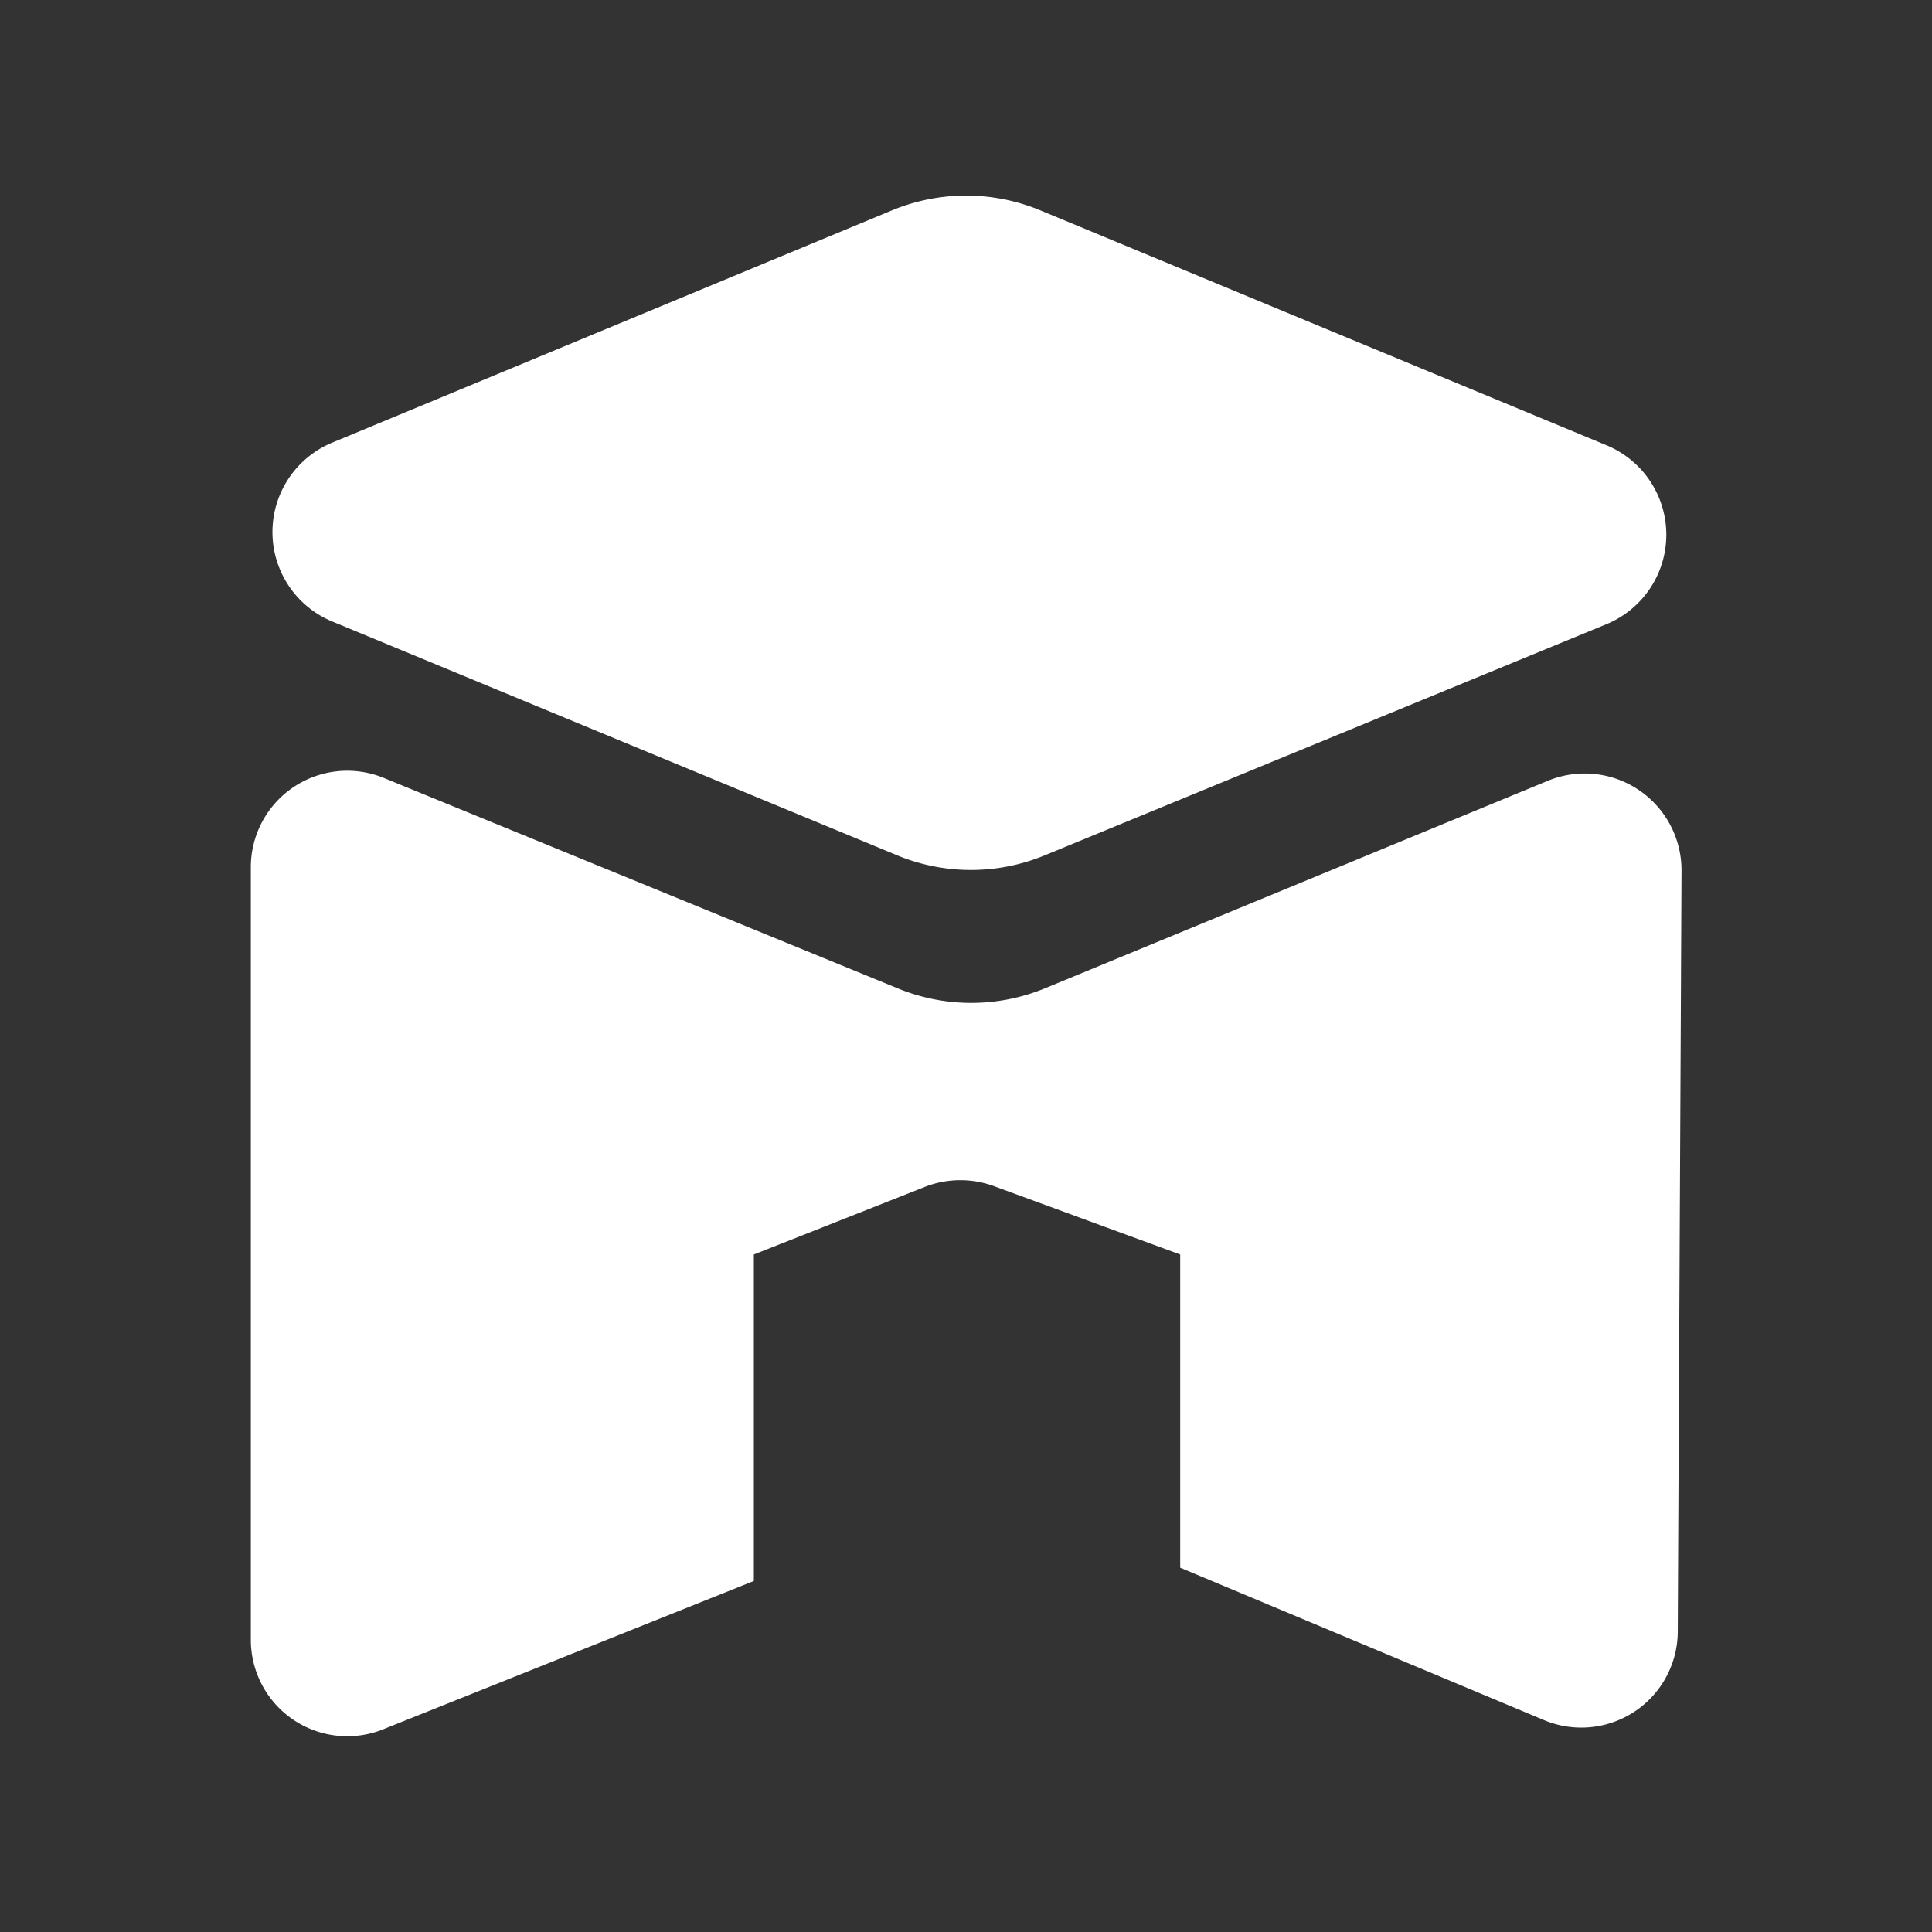<svg id="圖層_1" data-name="圖層 1" xmlns="http://www.w3.org/2000/svg" viewBox="0 0 56.69 56.69"><rect x="0" y="0" width="56.69" height="56.69" fill="#333333" stroke="none"/><defs><style>.cls-1{fill:#fff;}</style></defs><title>logo</title><path class="cls-1" d="M9.72,13,26.18,6.17a5.68,5.68,0,0,1,4.34,0l16.63,6.9a2.84,2.84,0,0,1,0,5.24L30.65,25.1a5.67,5.67,0,0,1-4.32,0L9.71,18.22A2.84,2.84,0,0,1,9.72,13Z"/><path class="cls-1" d="M45.3,50.47,34.63,46V36.81l-5.45-2a2.87,2.87,0,0,0-2,0l-5.06,2v9.58L11.25,50.74a2.83,2.83,0,0,1-3.89-2.63V25.45a2.83,2.83,0,0,1,3.91-2.62L26.34,29a5.67,5.67,0,0,0,4.32,0l14.76-6.09a2.84,2.84,0,0,1,3.92,2.63l-.11,22.31A2.83,2.83,0,0,1,45.3,50.47Z"/></svg>